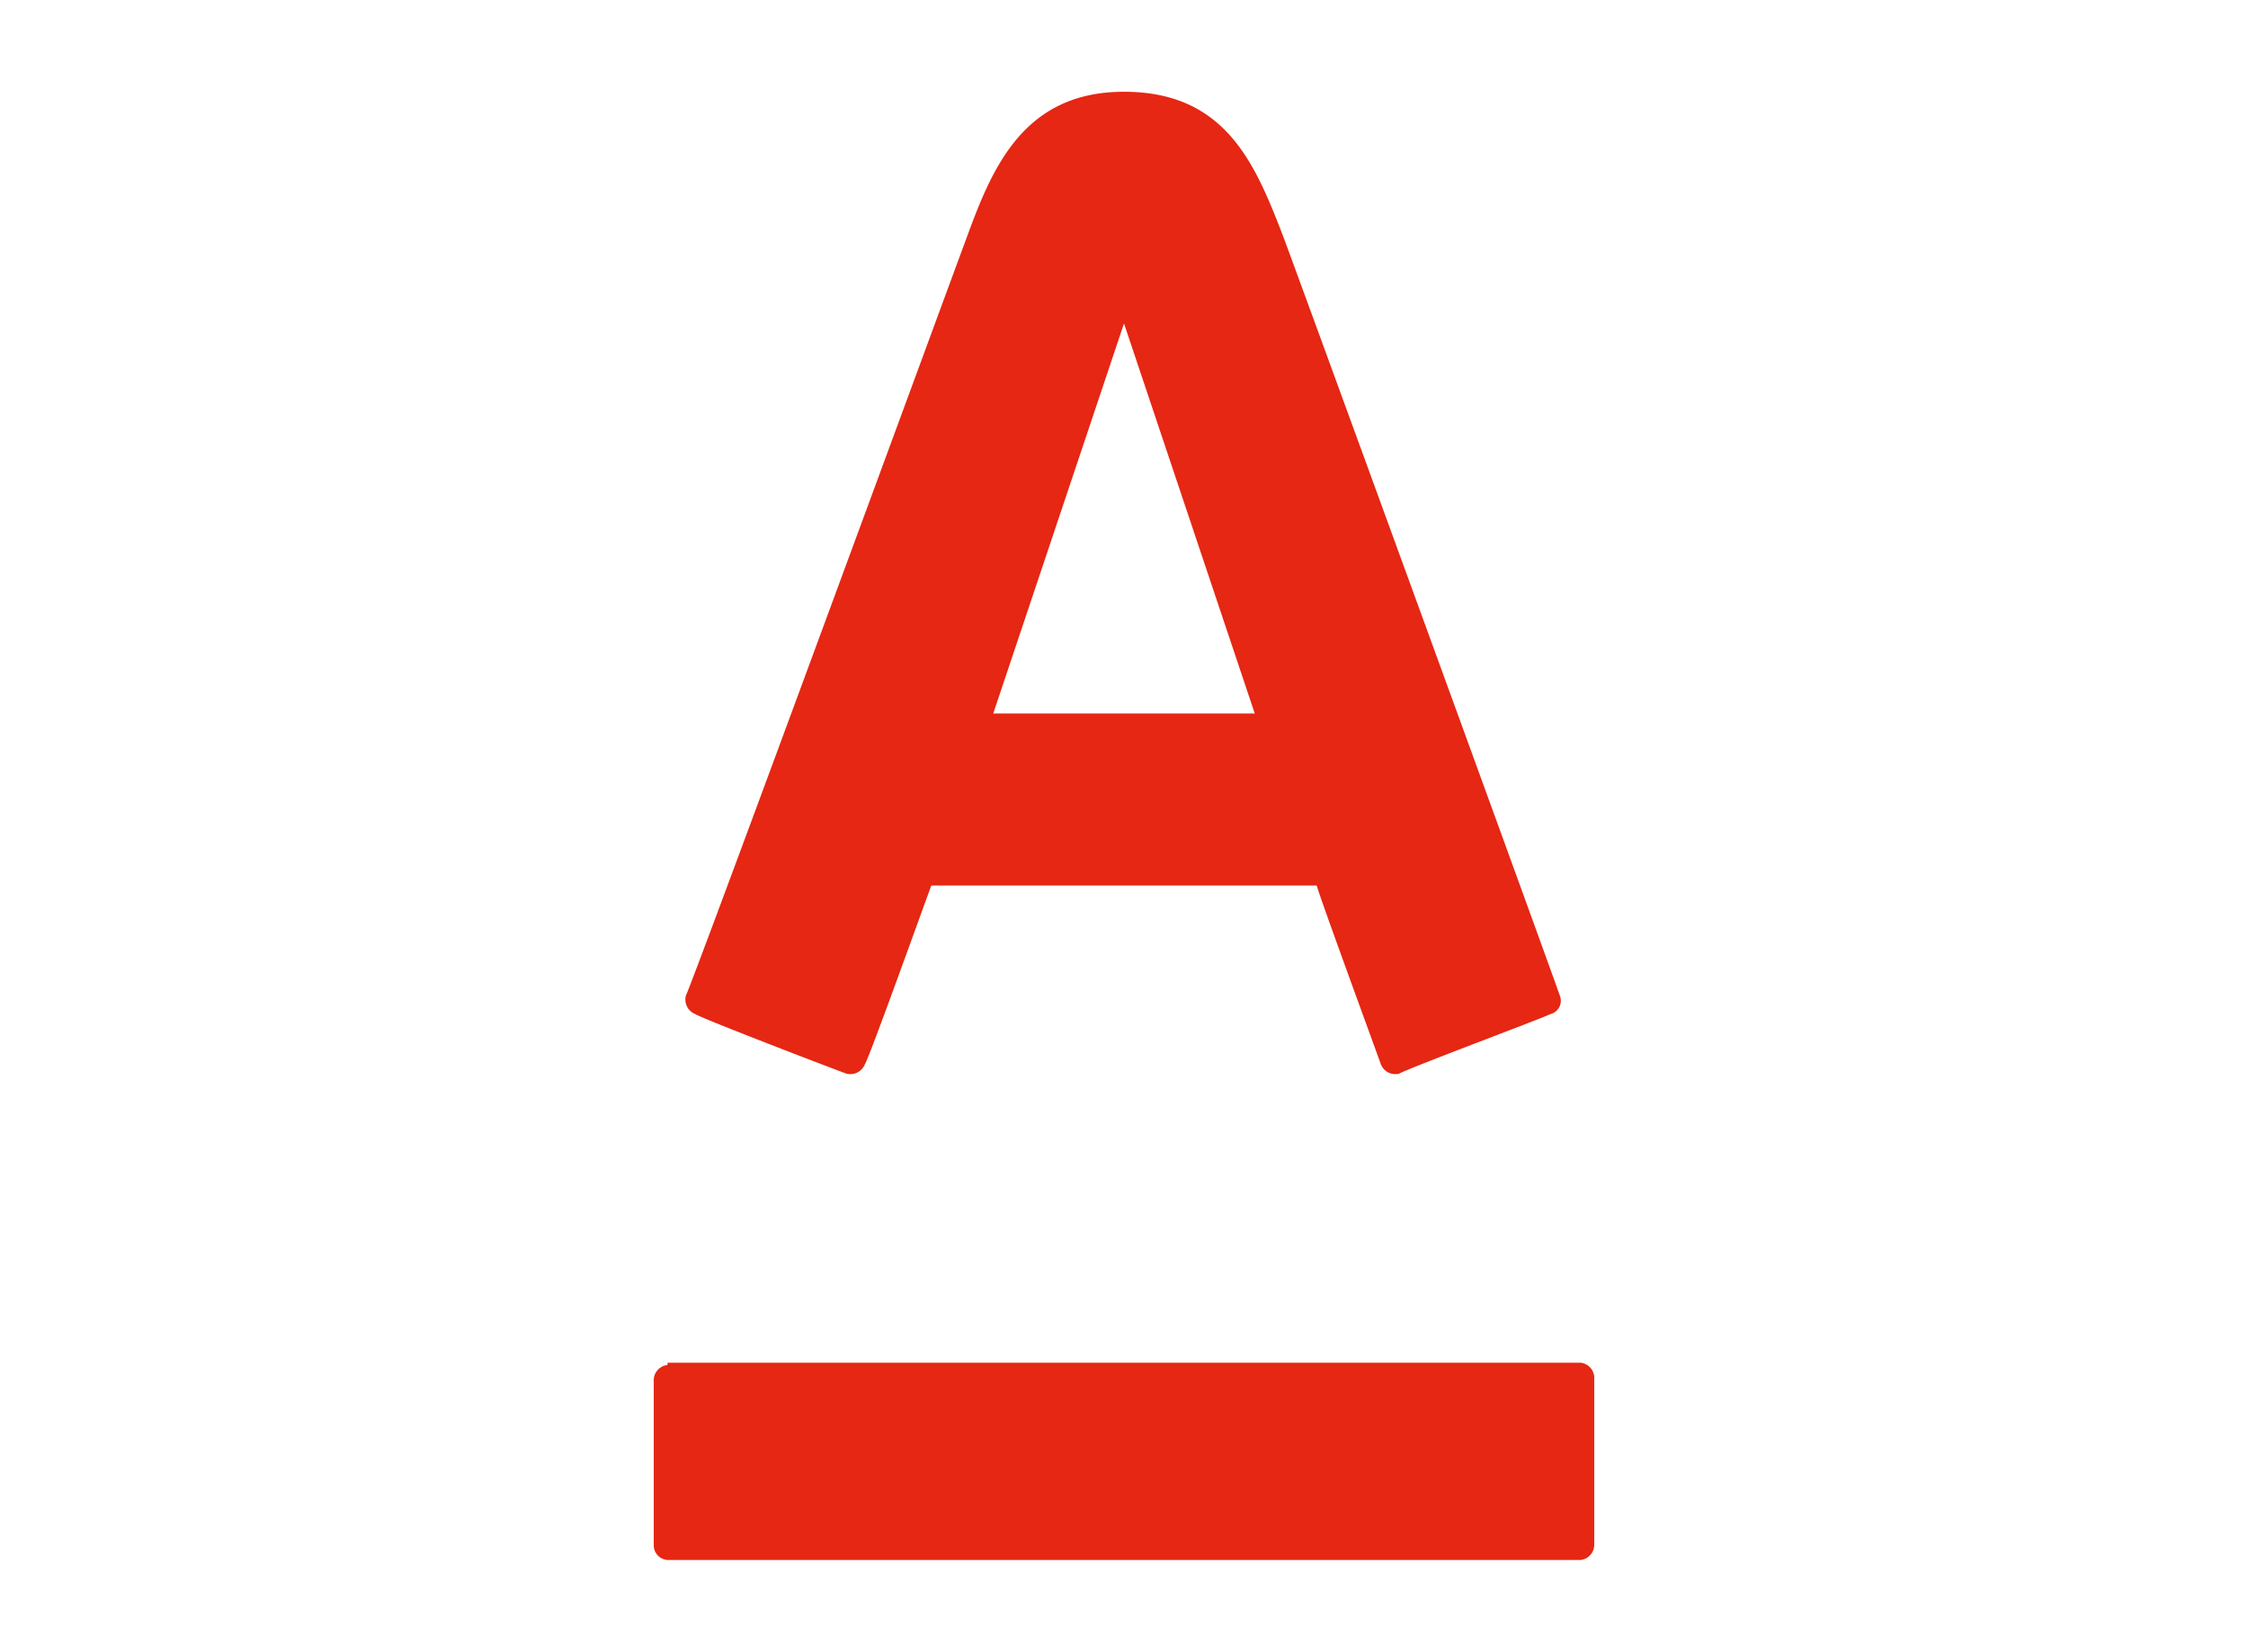 <svg xmlns="http://www.w3.org/2000/svg" width="98" height="72" viewBox="0 0 98 72"><title>b-icon_paytypes_alfaclick-paybyclick</title><rect width="98" height="72" fill="none"/><path d="M49,4c4.4,0,5.7,3.1,6.9,6.2.5,1.3,11.8,32.3,12.1,33.2a.597.597,0,0,1-.4.8c-.4.2-6.3,2.4-6.6,2.6a.68.68,0,0,1-.8-.4c-.1-.3-2.6-7.1-2.8-7.8H40.6c-.3.8-2.7,7.5-2.9,7.8a.68.68,0,0,1-.8.4c-.3-.1-6.3-2.4-6.6-2.6a.68.68,0,0,1-.4-.8c.5-1.1,11.7-31.6,12.3-33.2C43.3,7.2,44.7,4,49,4ZM29.1,59.5a.669.669,0,0,0-.6.7v7.2a.645.645,0,0,0,.6.6H68.9a.669.669,0,0,0,.6-.7V60.1a.669.669,0,0,0-.6-.7H29.1M49,14.1l-5.7,17H54.7L49,14.1Z" fill="#e52713"/></svg>